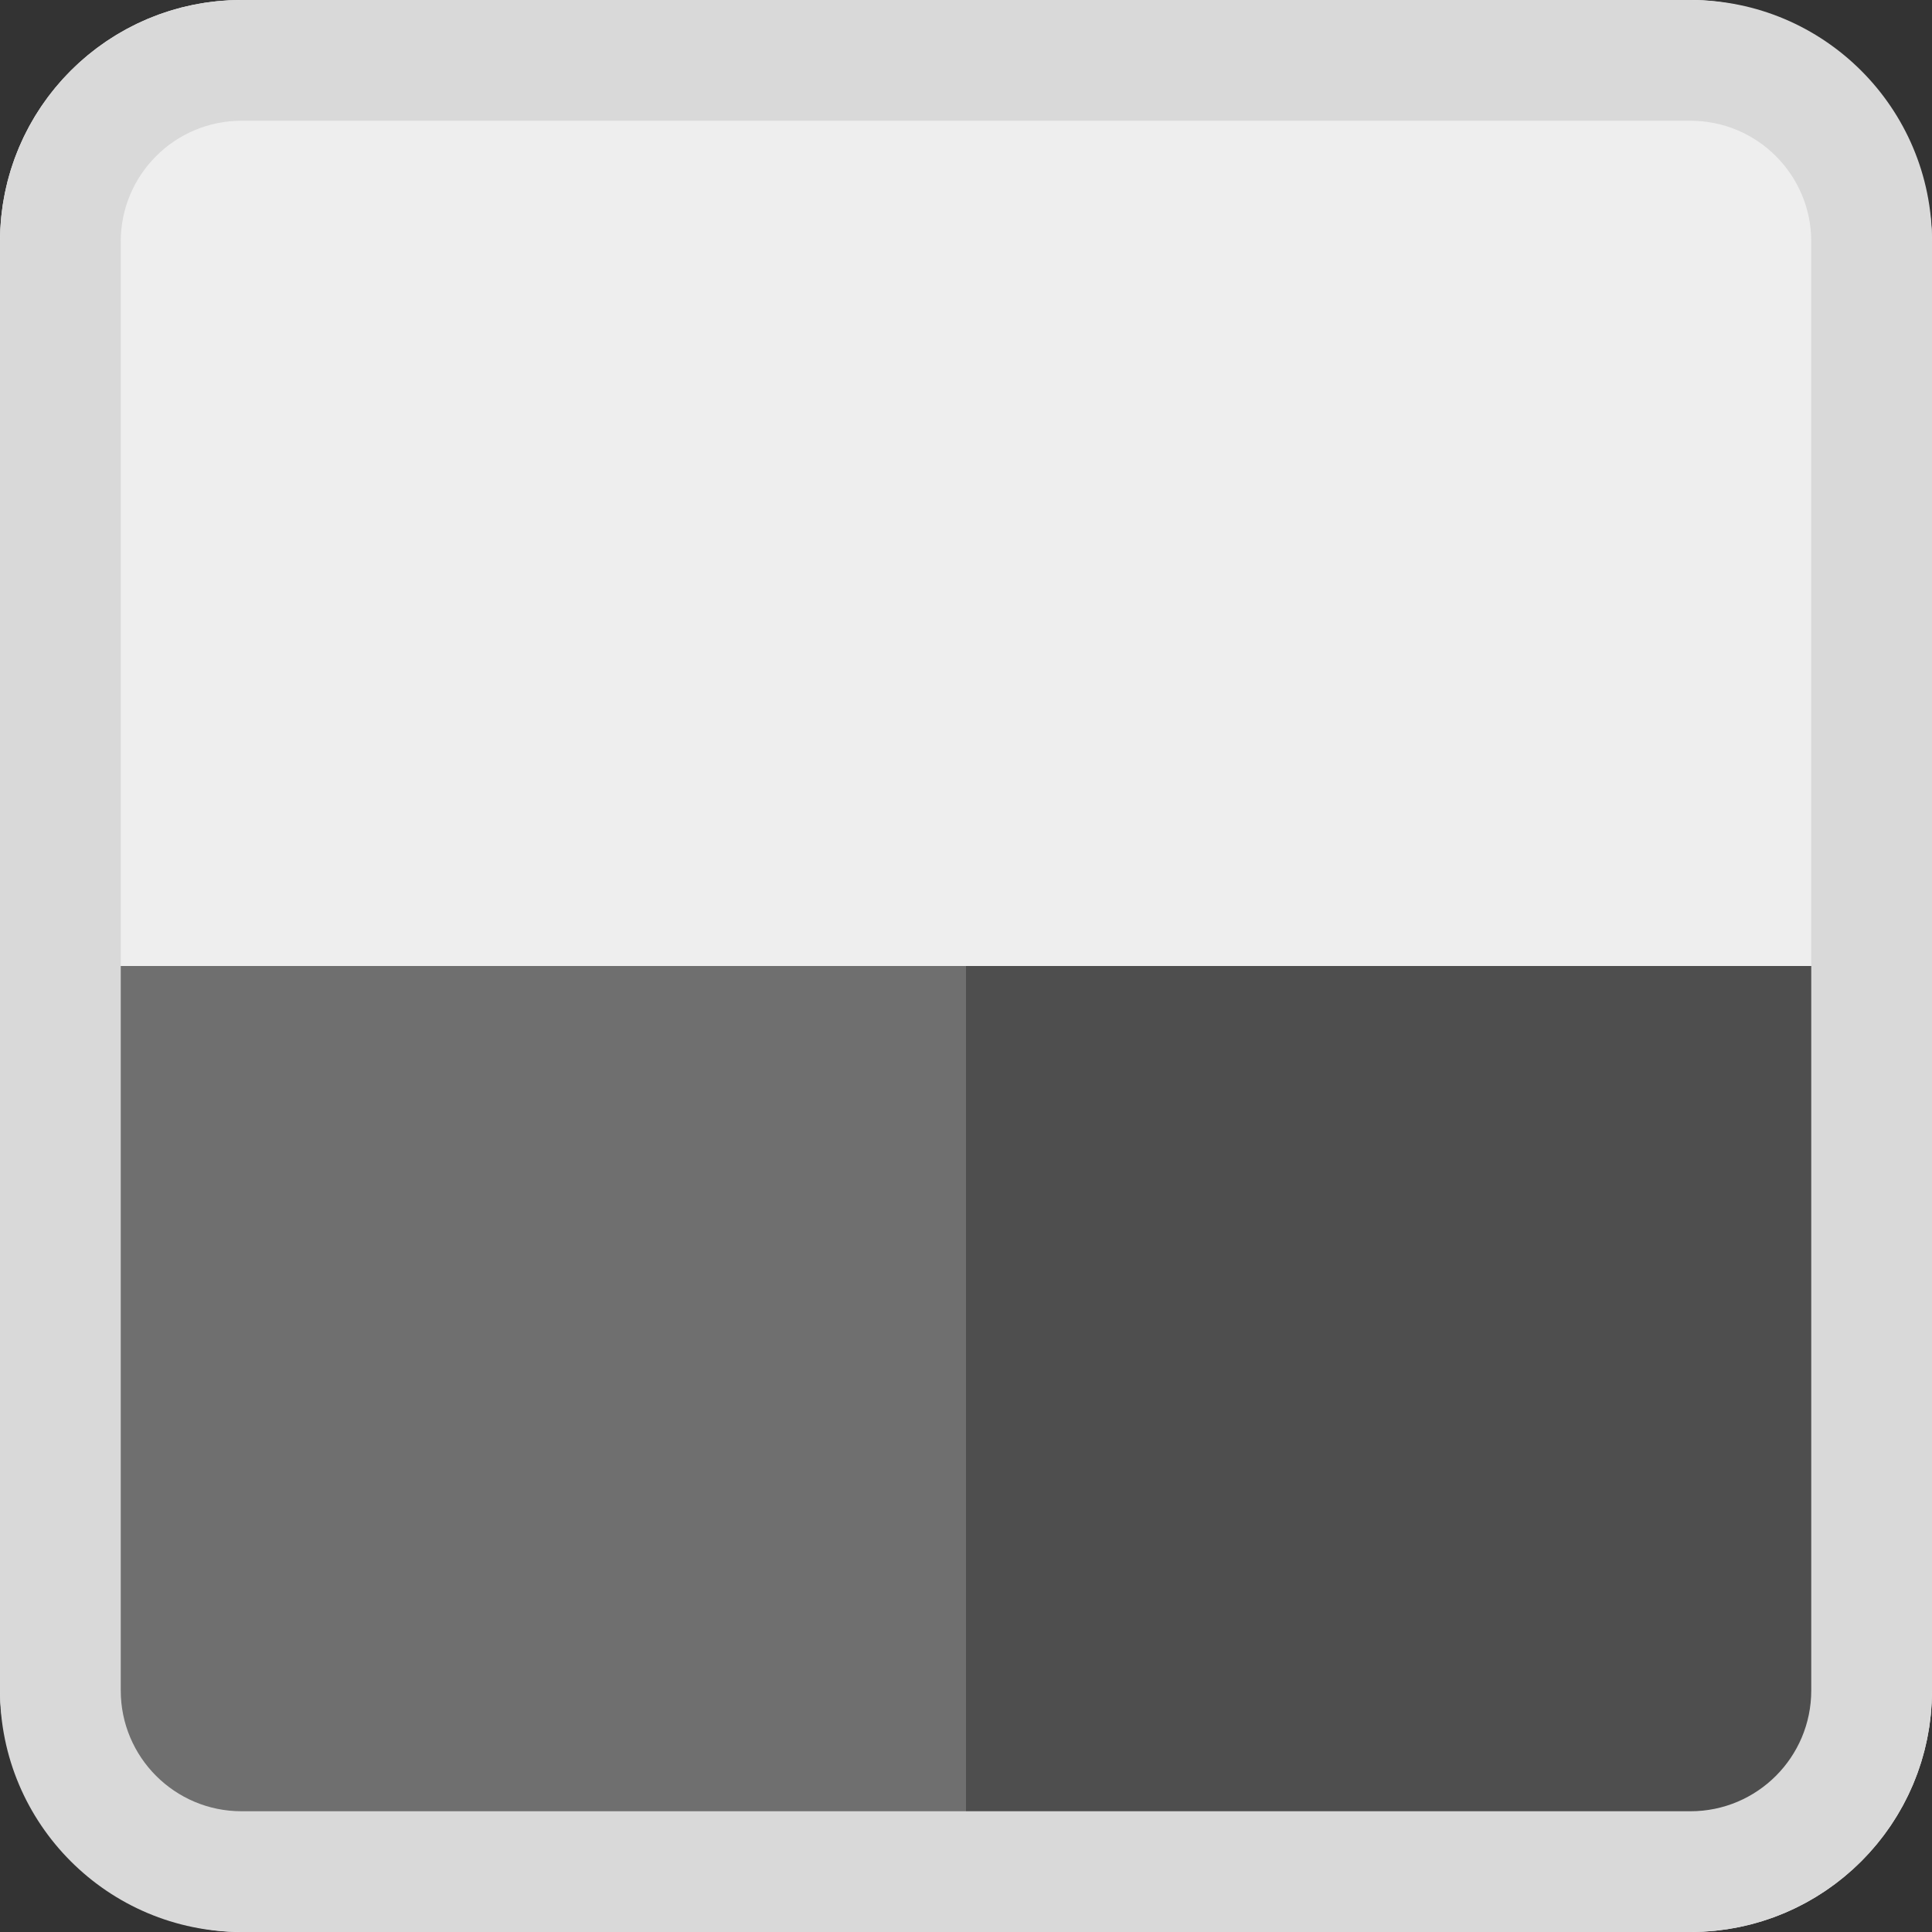 <svg width="64" height="64" viewBox="0 0 64 64" fill="none" xmlns="http://www.w3.org/2000/svg">
<rect x="0" y="0" width="64" height="64" fill="#333333" stroke="none"/>
<rect x="2.75" y="2.75" width="58.5" height="58.5" rx="5.25" fill="#D9D9D9" stroke="white" stroke-width="5.5"/>
<rect x="3" y="32" width="29" height="29" fill="#6F6F6F"/>
<rect x="32" y="32" width="29" height="29" fill="#4E4E4E"/>
<rect x="3" y="3" width="58" height="29" fill="#EEEEEE"/>
<path fill-rule="evenodd" clip-rule="evenodd" d="M56 4L8 4C5.791 4 4 5.791 4 8L4 56C4 58.209 5.791 60 8 60L56 60C58.209 60 60 58.209 60 56L60 8C60 5.791 58.209 4 56 4ZM8 0C3.582 0 0 3.582 0 8L0 56C0 60.418 3.582 64 8 64L56 64C60.418 64 64 60.418 64 56L64 8C64 3.582 60.418 0 56 0L8 0Z" fill="#D9D9D9"/>
</svg>
